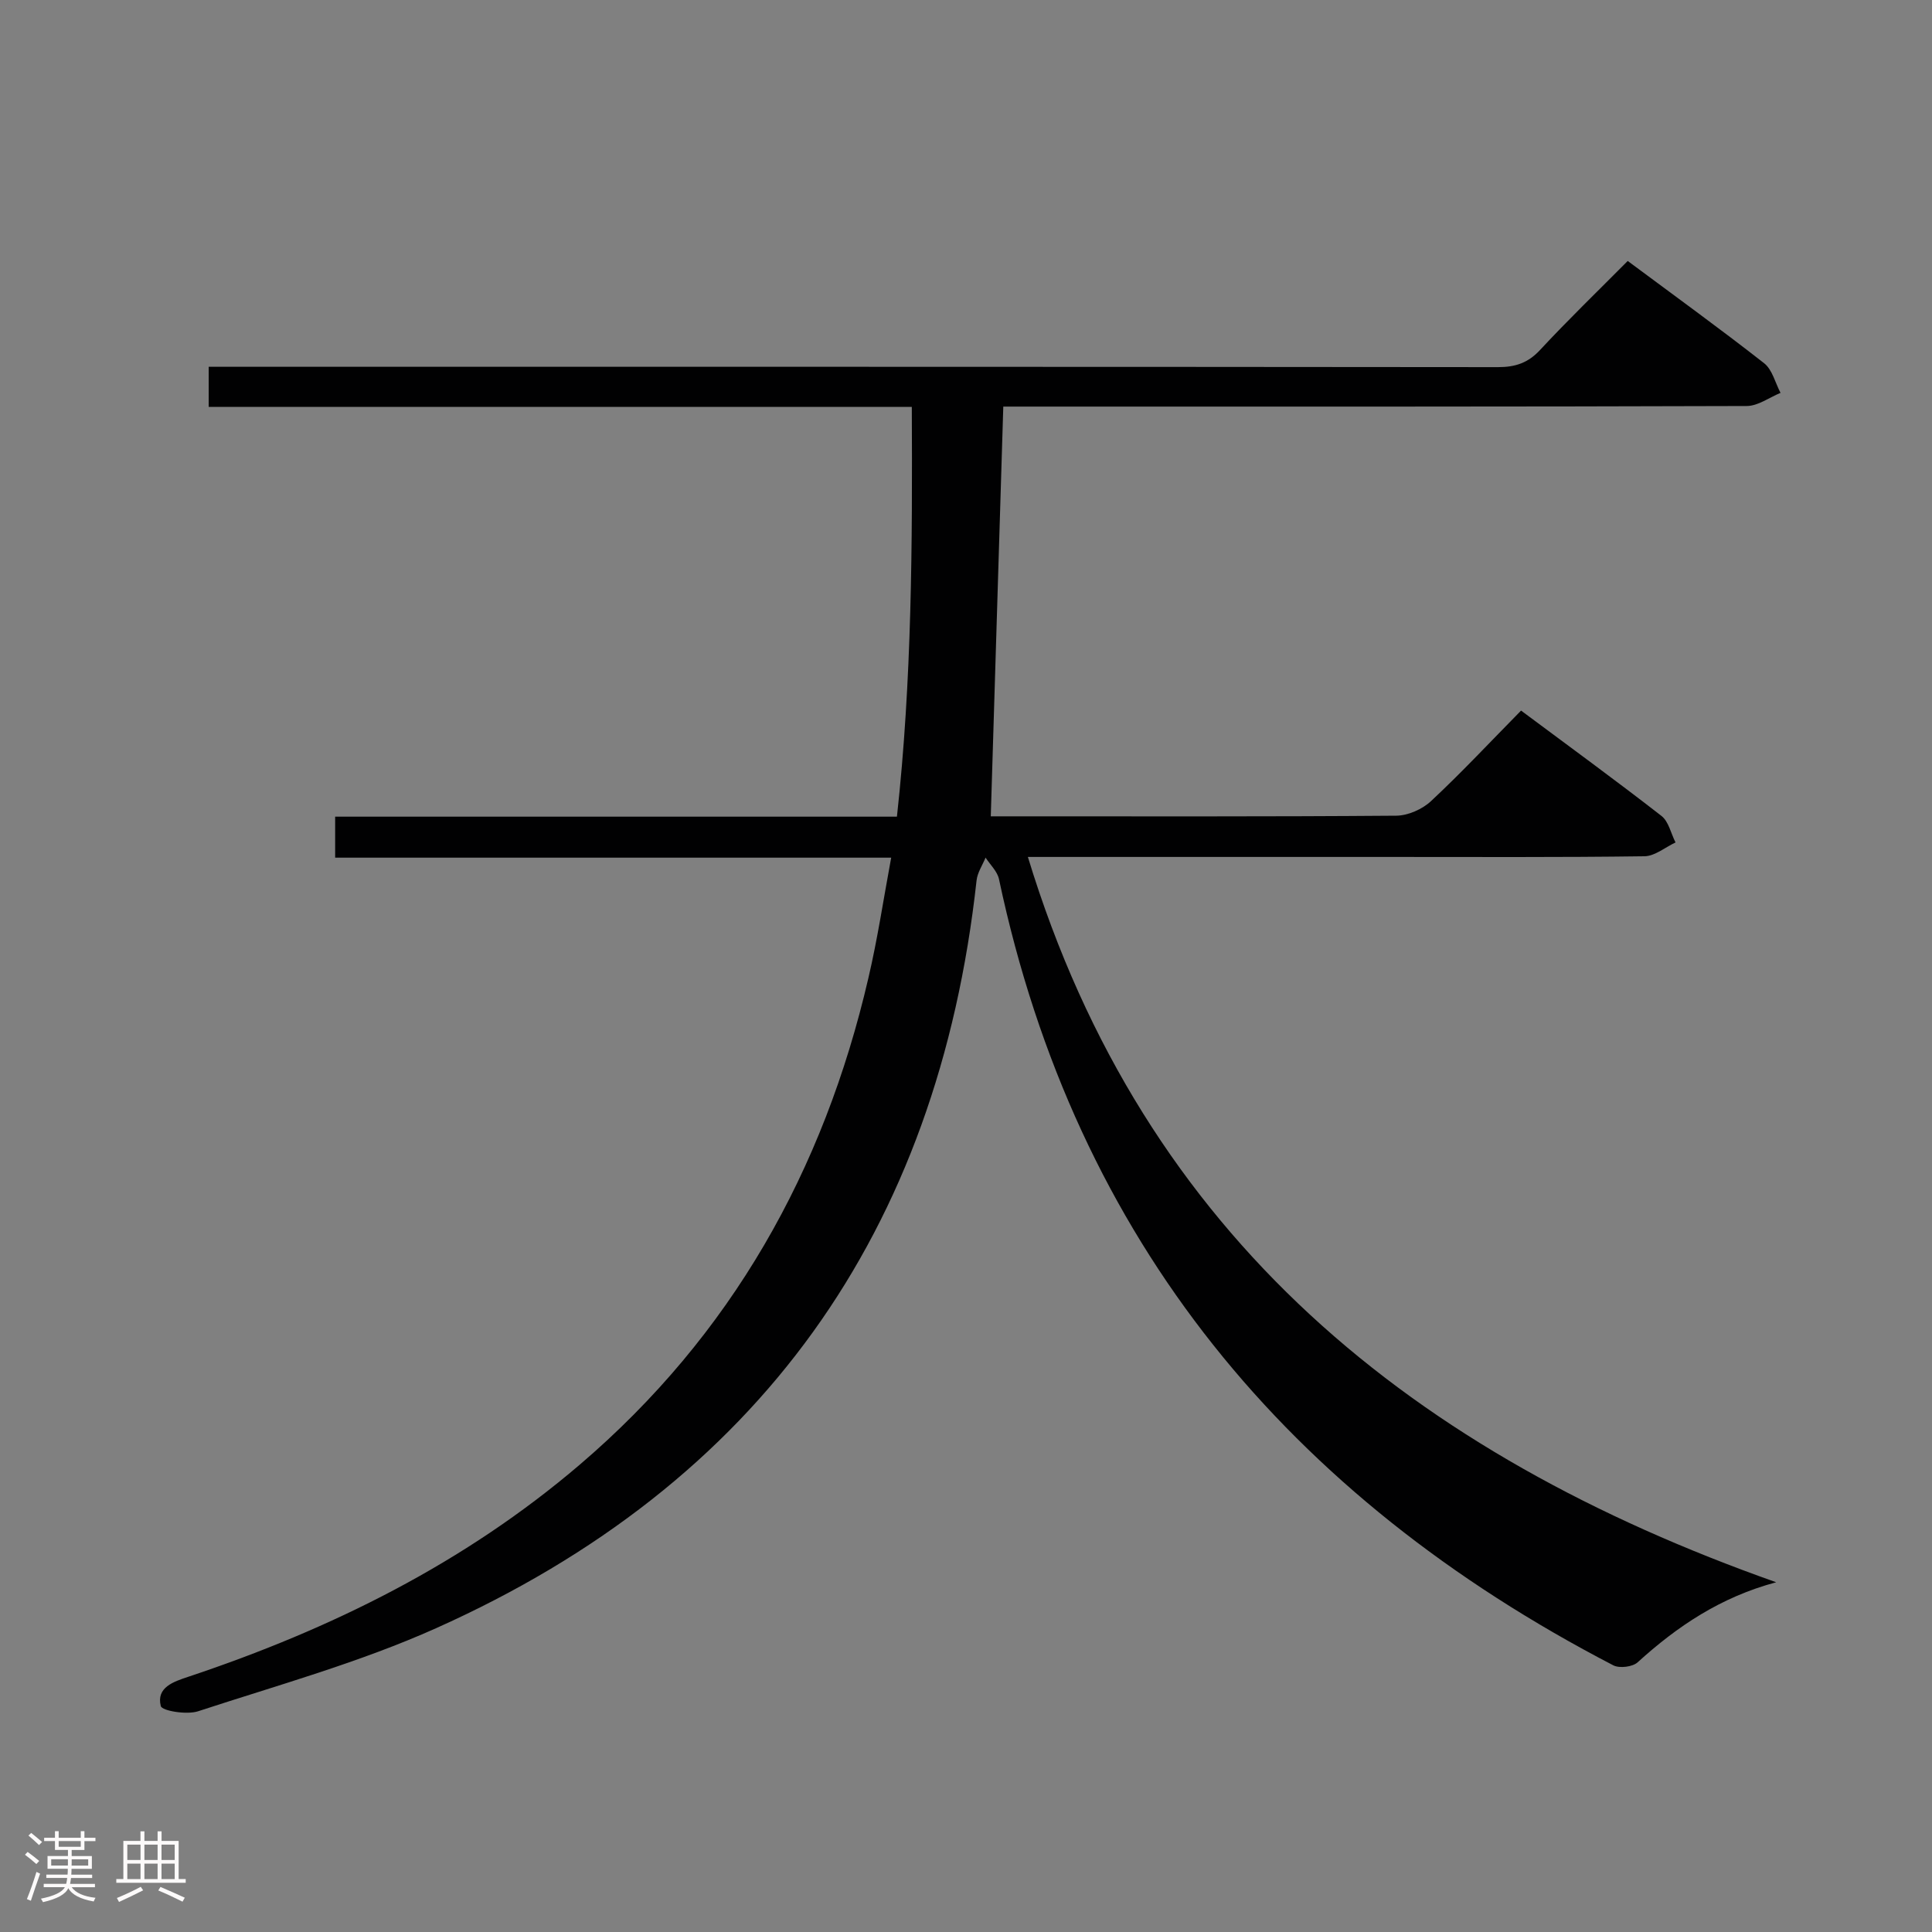<svg enable-background="new 0 0 400 400" viewBox="0 0 400 400" xmlns="http://www.w3.org/2000/svg"><rect x="0" y="0" width="400" height="400" fill="#808080" stroke="none"/><path d="m5.17 384 .55-.58c.85.61 1.65 1.24 2.4 1.87l-.59.64c-.83-.73-1.62-1.38-2.36-1.93m1.22 9.53-.82-.34c.71-1.76 1.37-3.64 1.98-5.63.24.13.5.25.76.36-.6 1.67-1.24 3.54-1.92 5.61m-.5-13.5.57-.54c.56.44 1.31 1.06 2.26 1.87l-.64.64c-.68-.66-1.41-1.32-2.19-1.97m3.25.46h2.24v-1.36h.77v1.36h4.57v-1.36h.76v1.36h2.28v.69h-2.28v1.84h-2.64v1.26h4.18v2.64h-4.21c0 .45-.02.86-.05 1.21h4.32v.69h-4.38c-.04.34-.1.75-.19 1.22h5.15v.69h-4.82c.87 1.19 2.51 1.92 4.93 2.19-.17.31-.3.57-.37.76-2.77-.49-4.52-1.41-5.26-2.76-.56 1.26-2.3 2.23-5.24 2.9-.12-.24-.26-.48-.43-.72 2.73-.55 4.38-1.34 4.96-2.38h-4.38v-.69h4.65c.1-.38.17-.79.21-1.22h-4.32v-.69h4.4c.03-.34.05-.75.05-1.21h-4.2v-2.64h4.23v-1.26h-2.69v-1.84h-2.24zm1.46 4.46v1.29h3.45c.01-.4.02-.57.01-.53v-.32-.45h-3.46zm1.55-2.59h4.57v-1.19h-4.57zm6.11 2.59h-3.42v.77c-.02.19-.01.37-.02.53h3.44z" fill="#fcfafa"/><path d="m32.63 379.16h.82v1.98h3.54v7.89h1.46v.78h-14.37v-.78h1.46v-7.89h3.54v-1.98h.82v1.98h2.73zm-3.49 11.48.5.73c-1.61.82-3.28 1.63-5 2.41-.13-.27-.28-.55-.44-.82 1.75-.72 3.4-1.49 4.94-2.32m-2.78-5.55h2.73v-3.18h-2.73zm0 3.95h2.73v-3.2h-2.73zm3.54-3.95h2.73v-3.18h-2.73zm0 3.95h2.73v-3.2h-2.73zm7.89 4.68c-1.84-.92-3.51-1.7-5.02-2.32l.45-.73c1.89.8 3.57 1.55 5.04 2.23zm-1.62-11.81h-2.73v3.18h2.73zm-2.73 7.13h2.73v-3.2h-2.73z" fill="#fcfafa"/><path d="m184.51 177.57c-38.83 0-76.77 0-115.12 0 0-2.95 0-5.49 0-8.49h116.31c3.11-28.31 3.21-56.3 3.08-84.84-48.8 0-97.04 0-145.57 0 0-2.92 0-5.32 0-8.3h5.96c87 0 173.99-.02 260.99.07 3.61 0 6.22-.88 8.71-3.57 5.76-6.2 11.86-12.09 18.13-18.41 9.69 7.21 19.1 14.01 28.24 21.17 1.7 1.33 2.3 4.06 3.4 6.14-2.33.95-4.65 2.71-6.99 2.72-48.66.16-97.33.12-145.99.12-2.64 0-5.27 0-7.94 0-.86 28.29-1.71 56.15-2.59 84.83h3.95c26.67 0 53.33.08 79.99-.13 2.45-.02 5.42-1.34 7.23-3.04 6.31-5.89 12.21-12.21 18.62-18.72 10 7.45 19.65 14.48 29.07 21.81 1.49 1.16 1.96 3.63 2.91 5.49-2.14 1-4.27 2.83-6.43 2.86-17.66.24-35.33.14-53 .14-22.83 0-45.66 0-68.5 0-1.79 0-3.58 0-6.16 0 24.06 78.98 80.12 123.73 154.93 150.17-11.51 3.08-20.48 9.12-28.68 16.57-1.05.96-3.76 1.29-5.04.63-67.17-34.86-111.31-87.77-127.19-162.77-.34-1.61-1.82-2.98-2.78-4.46-.64 1.57-1.68 3.09-1.86 4.71-7.99 72.81-44.98 124.86-111.9 154.83-15.83 7.09-32.74 11.78-49.28 17.2-2.34.77-7.47-.08-7.72-1.08-.97-3.87 2.65-5.05 5.69-6.06 29.61-9.88 57.16-23.51 81.07-43.93 31.37-26.8 50.5-60.86 59.74-100.74 1.89-8.05 3.11-16.24 4.72-24.92z" fill="#010102"/></svg>